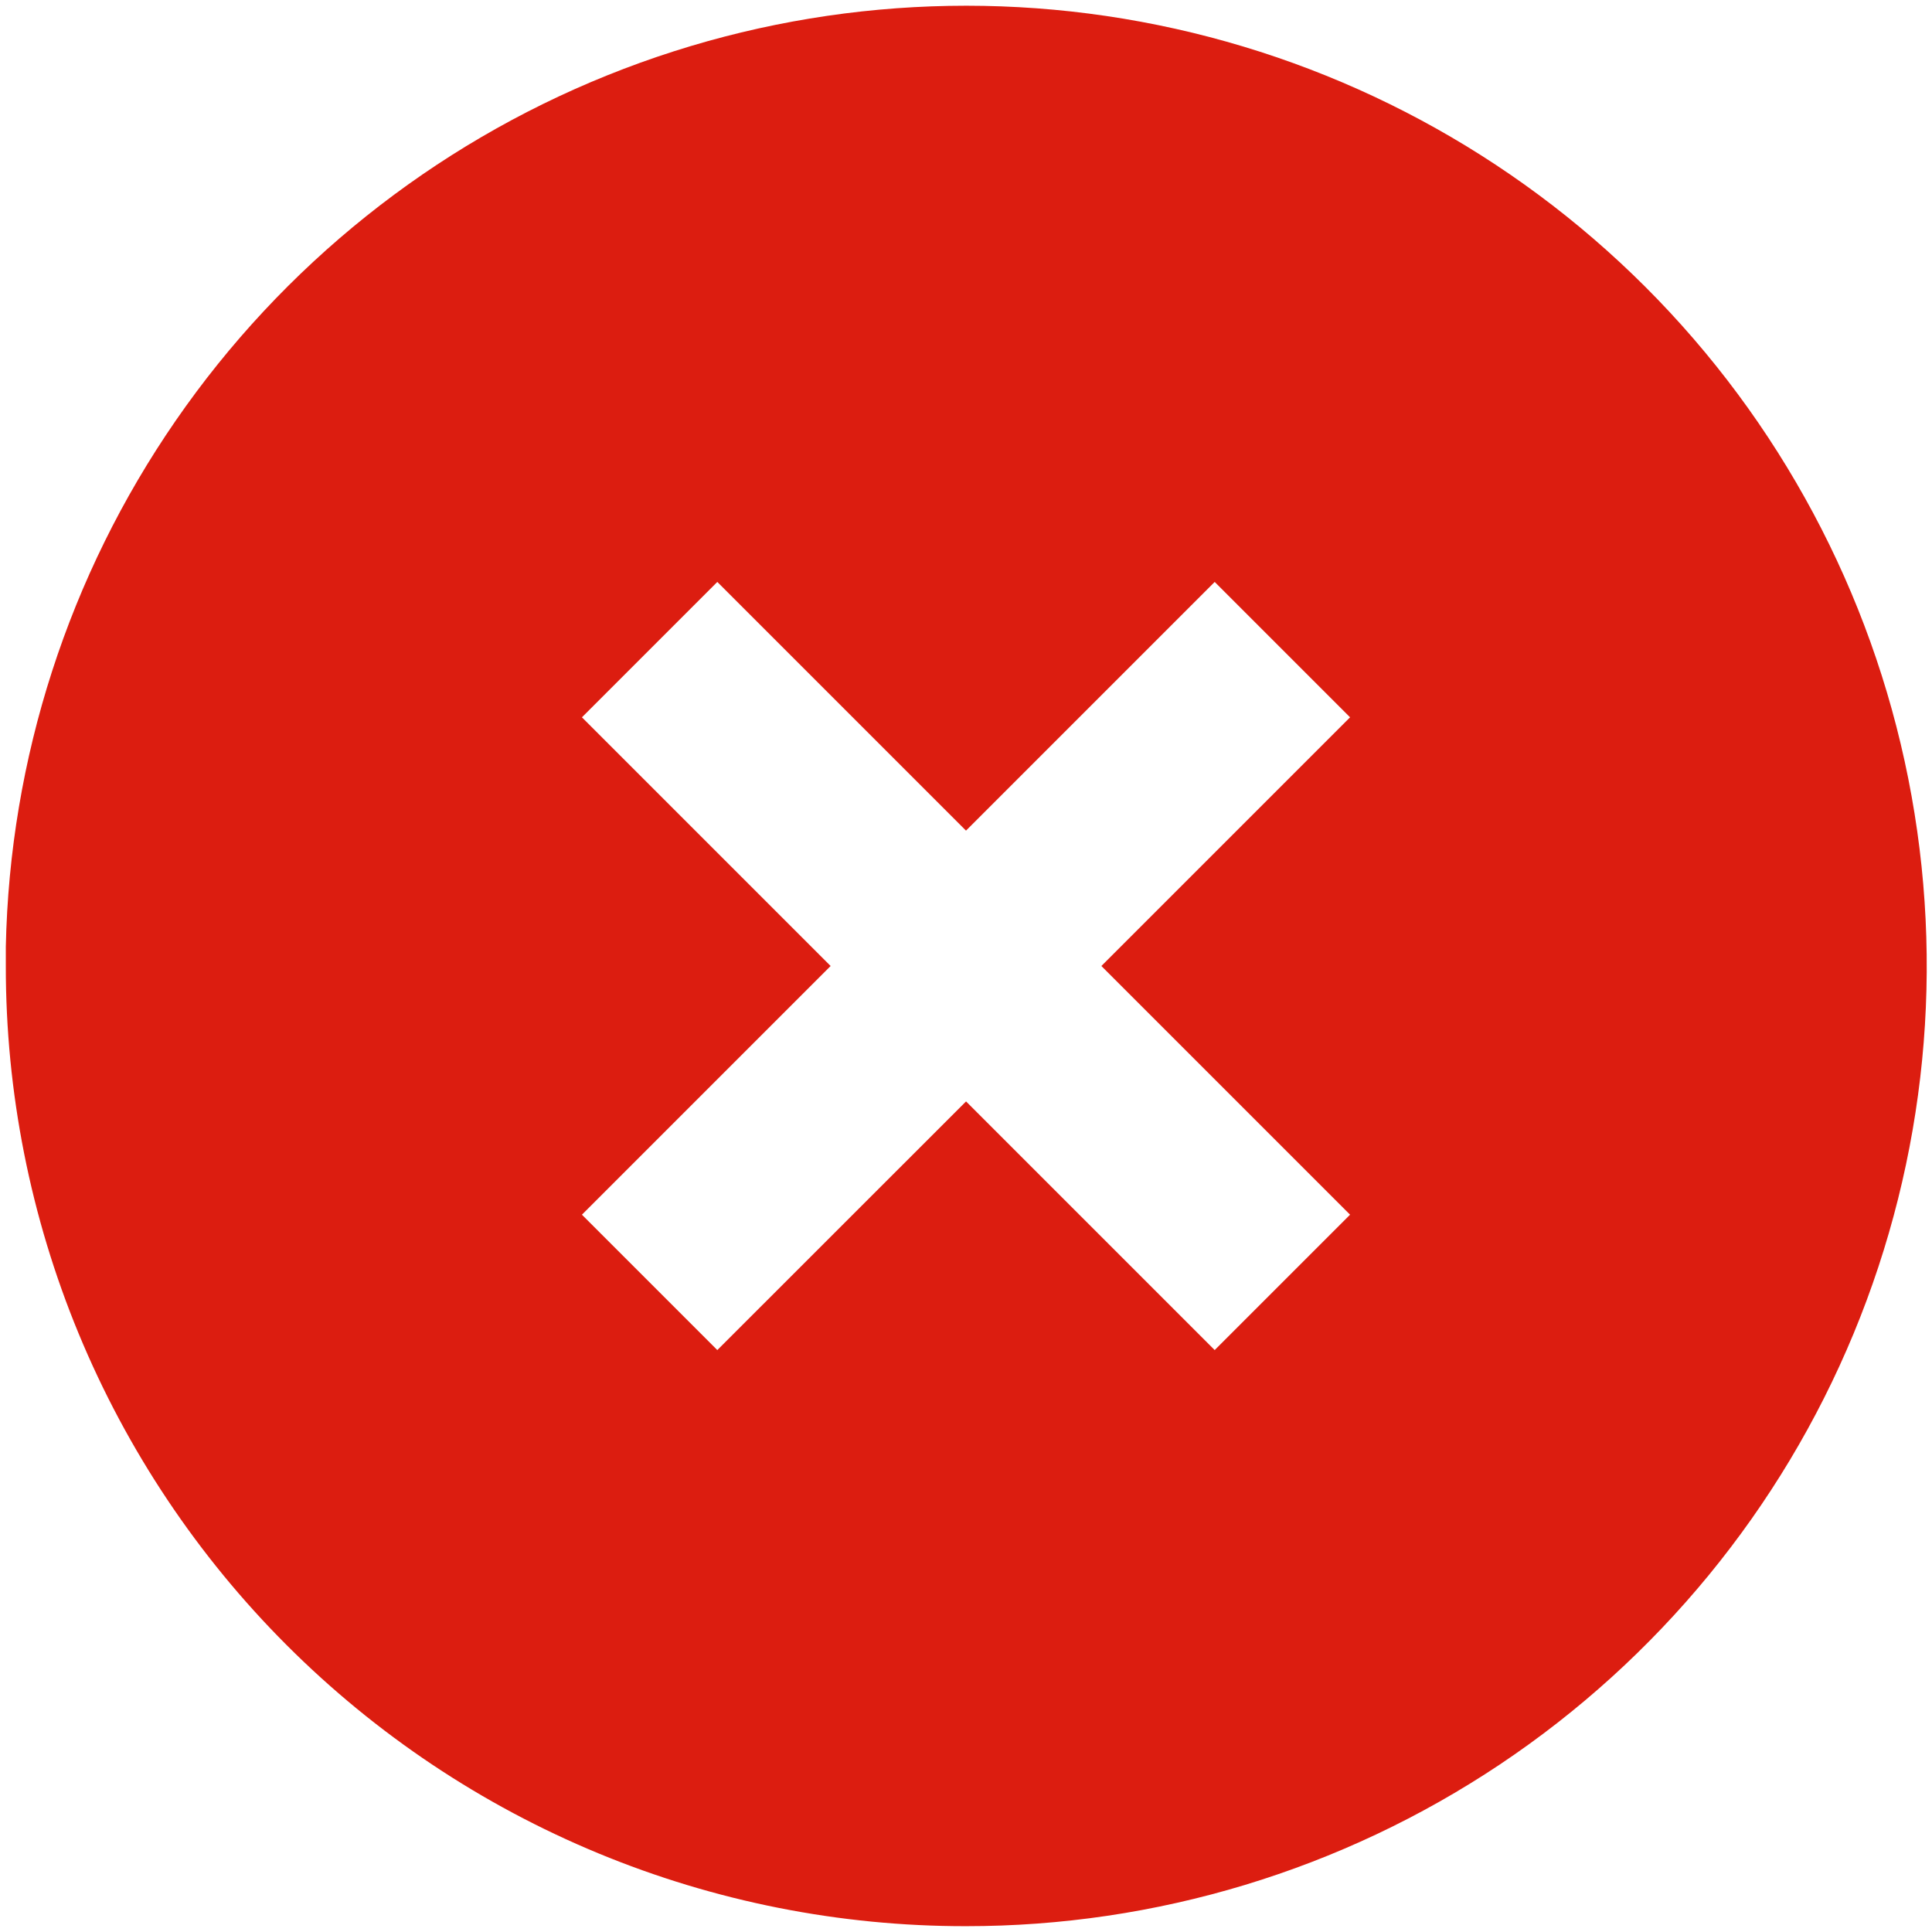 <svg width="83" height="83" viewBox="0 0 83 83" fill="none" xmlns="http://www.w3.org/2000/svg">
<path d="M41.5 82.75C36.081 82.755 30.715 81.692 25.708 79.621C20.701 77.55 16.151 74.511 12.32 70.68C8.488 66.849 5.45 62.299 3.379 57.292C1.308 52.285 0.245 46.918 0.25 41.5V40.675C0.415 32.587 2.953 24.727 7.549 18.07C12.144 11.413 18.595 6.253 26.099 3.232C33.602 0.211 41.829 -0.538 49.755 1.078C57.681 2.693 64.957 6.602 70.68 12.319C76.454 18.088 80.387 25.441 81.98 33.446C83.574 41.45 82.757 49.748 79.633 57.289C76.509 64.829 71.218 71.273 64.43 75.806C57.642 80.338 49.662 82.754 41.5 82.75V82.75ZM41.5 47.316L52.184 58L58 52.184L47.316 41.5L58 30.816L52.184 25L41.5 35.684L30.816 25L25 30.816L35.684 41.5L25 52.184L30.816 58L41.5 47.32V47.316Z" fill="#DC1D10"/>
</svg>
